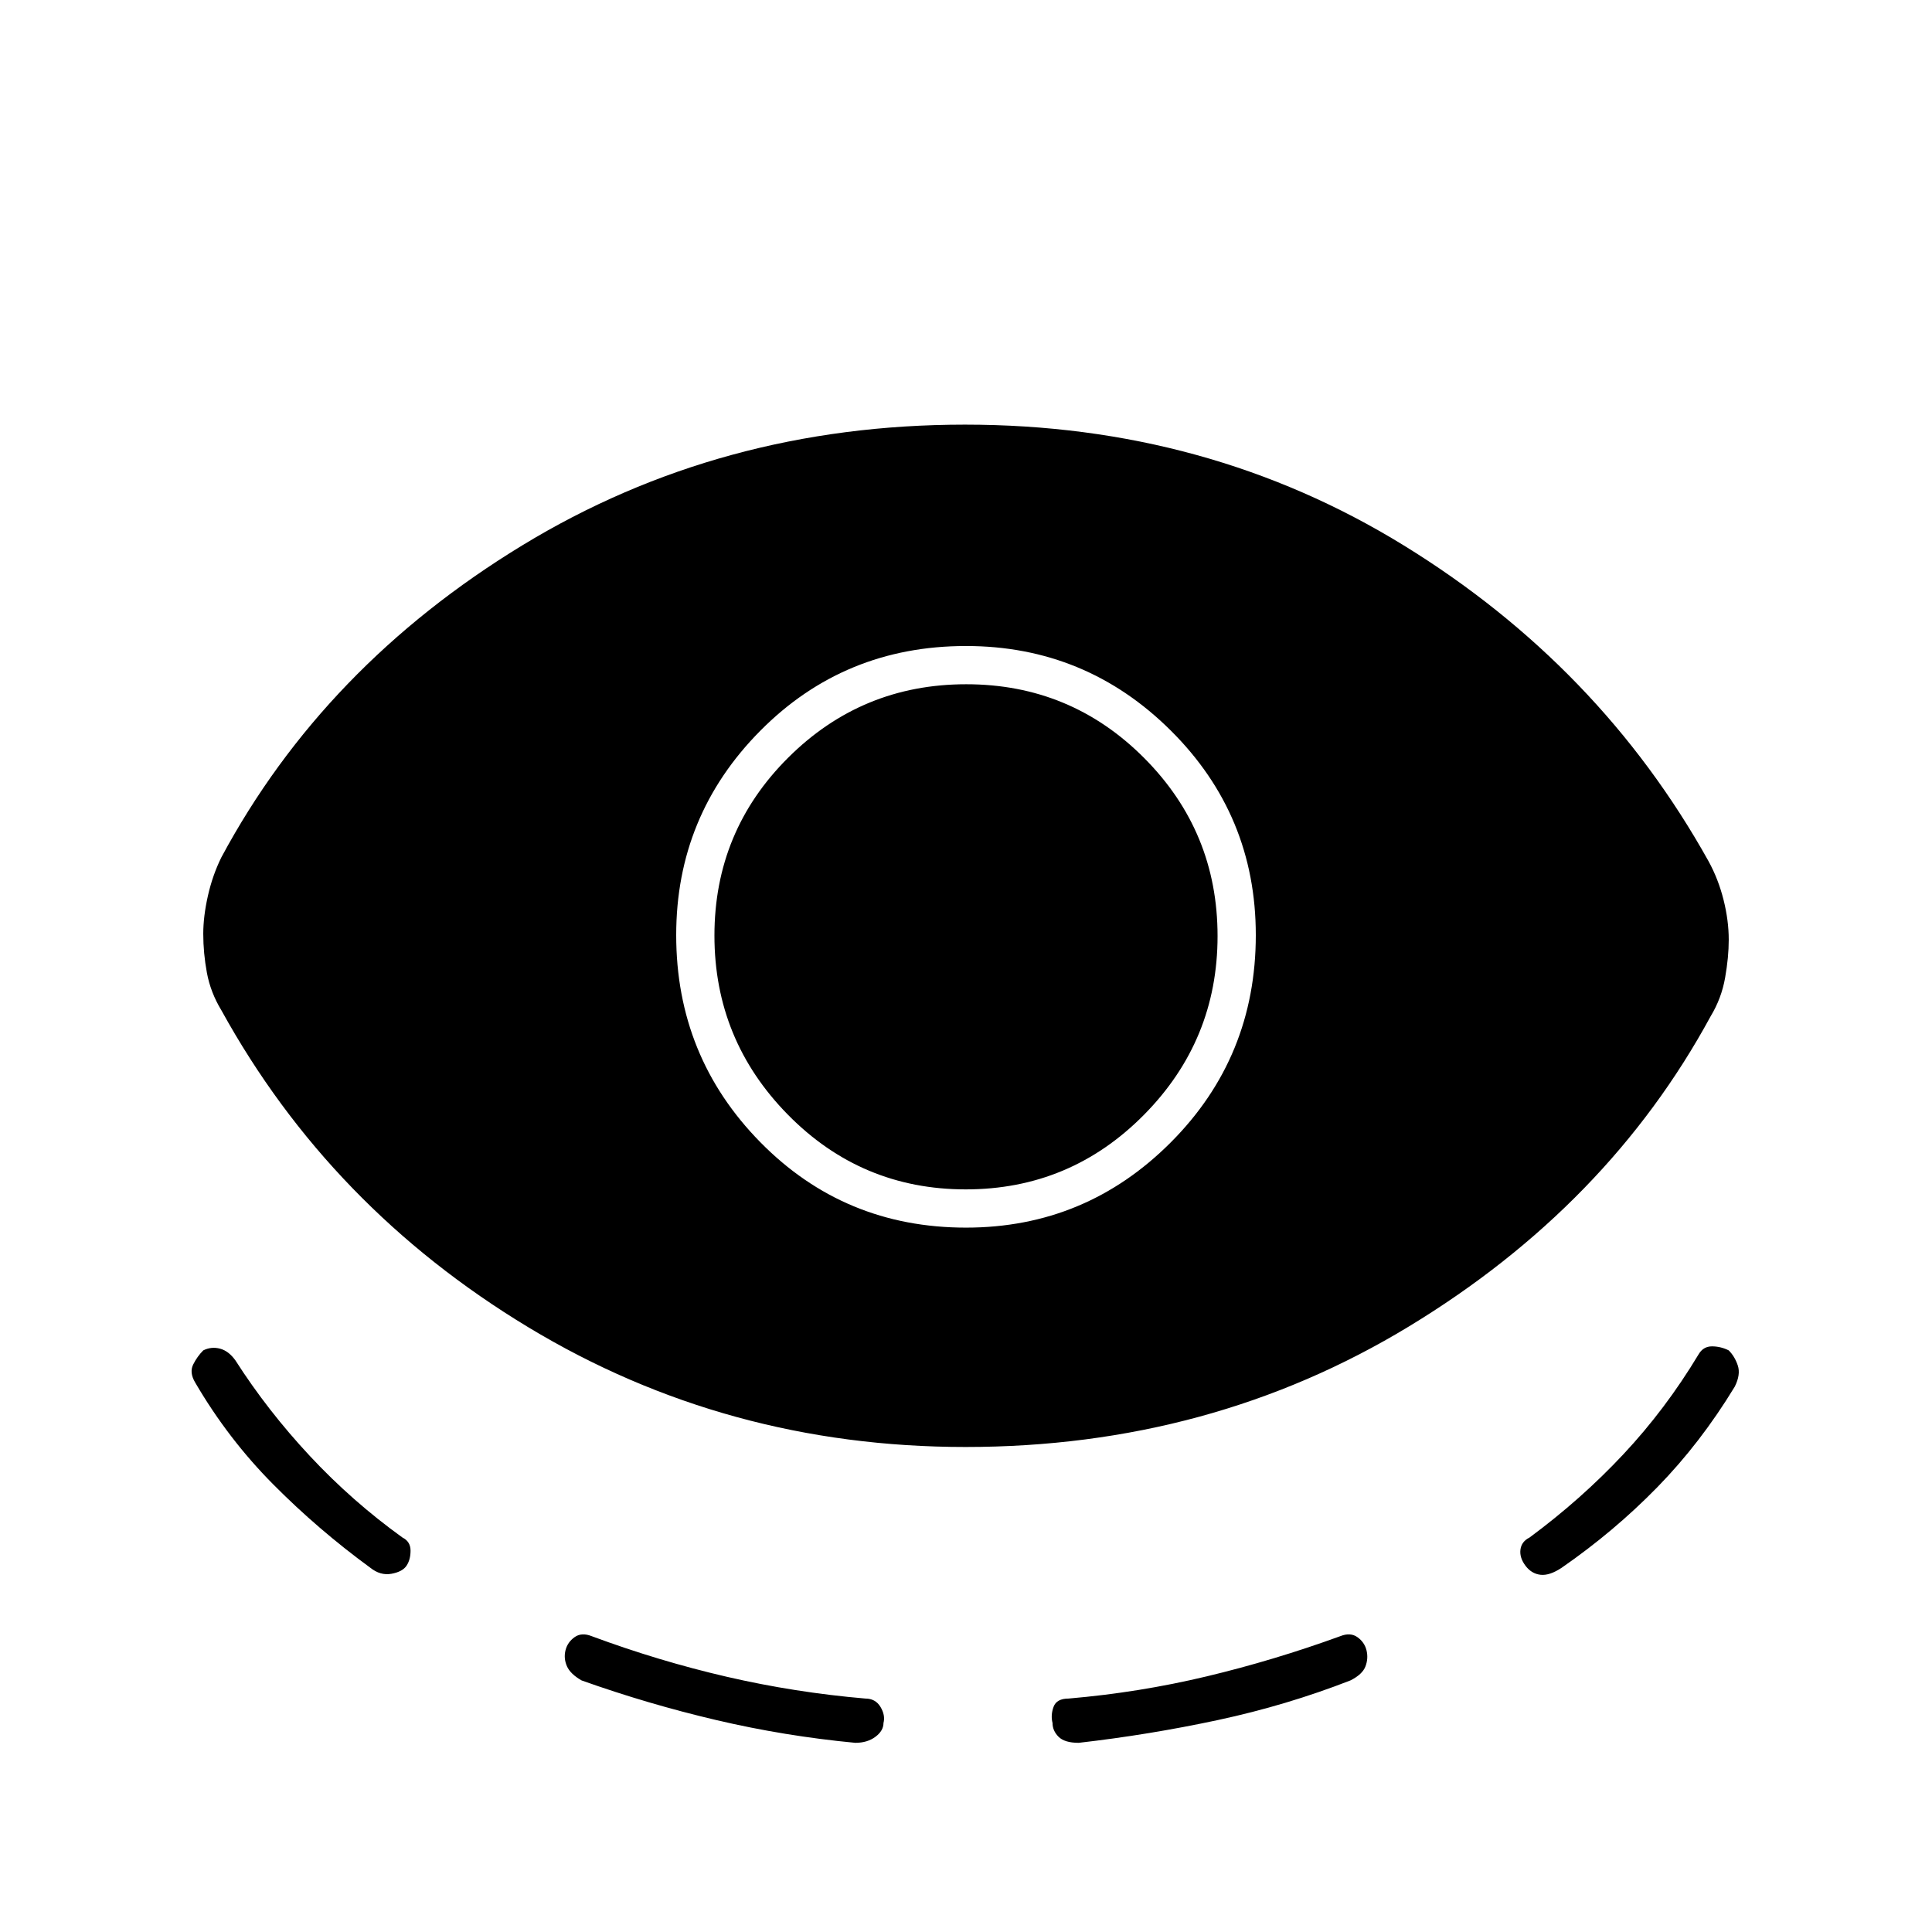 <svg xmlns="http://www.w3.org/2000/svg" width="48" height="48" viewBox="0 -960 960 960"><path d="M479.76-241Q361-241 262.5-300.5 164-360 110-458q-5.38-8.87-7.19-18.62Q101-486.37 101-496q0-8.63 2.31-18.88 2.31-10.25 6.69-19.12 51-95 149.5-155t220-60q120.5 0 218 60T849-532q4.85 8.87 7.42 19.12Q859-502.63 859-493q0 8.63-1.81 18.88-1.81 10.25-7.19 19.12-51 94-149.74 154-98.75 60-220.5 60ZM202-182q-2 3-7.5 4t-10.5-3q-26-19-48.34-41.53Q113.31-245.06 97-273q-3-5-1-9t5-7q4-2 8.33-.86 4.32 1.15 7.67 5.86 16 25 37 47.5t46 40.5q4 2 4 6.5t-2 7.5Zm237 78.14q0 3.86-4 6.86-4 3-10 3-35.06-3.32-69.06-11.3T289-125q-5.62-3.21-7.31-7.1Q280-136 281-140t4.5-6.5q3.5-2.5 8.5-.5 33.29 12.35 67.14 20.18Q395-119 430-116q5 0 7.5 4.14t1.5 8ZM480-350q59.5 0 101.75-42.35 42.25-42.36 42.25-103Q624-555 581.75-597 539.5-639 480-639q-60.5 0-102.25 42.15Q336-554.71 336-495.35q0 60.35 41.75 102.85Q419.5-350 480-350Zm-.12-19q-51.88 0-88.38-37.12-36.5-37.12-36.5-89t36.62-88.38q36.62-36.5 88.5-36.5t88.38 36.62q36.5 36.62 36.5 88.5T568.38-406q-36.62 37-88.5 37ZM523-103.86q-1-3.86.5-8Q525-116 531-116q35-3 68.5-11t66.5-20q5-2 8.5.5t4.5 6.5q1 4-.5 8t-7.5 7q-31.67 12.35-65.83 19.68Q571-98 536-94q-7 0-10-3t-3-6.86ZM758-182q-3-4-2.5-8t4.5-6q25.62-18.93 46.62-41.35 21-22.41 37.38-49.65 2.32-4 6.66-4t8.34 2q3 3 4.5 7.5T862-271q-17 28-38.5 50T776-181q-6 4-10.5 3.5T758-182Z"/></svg>